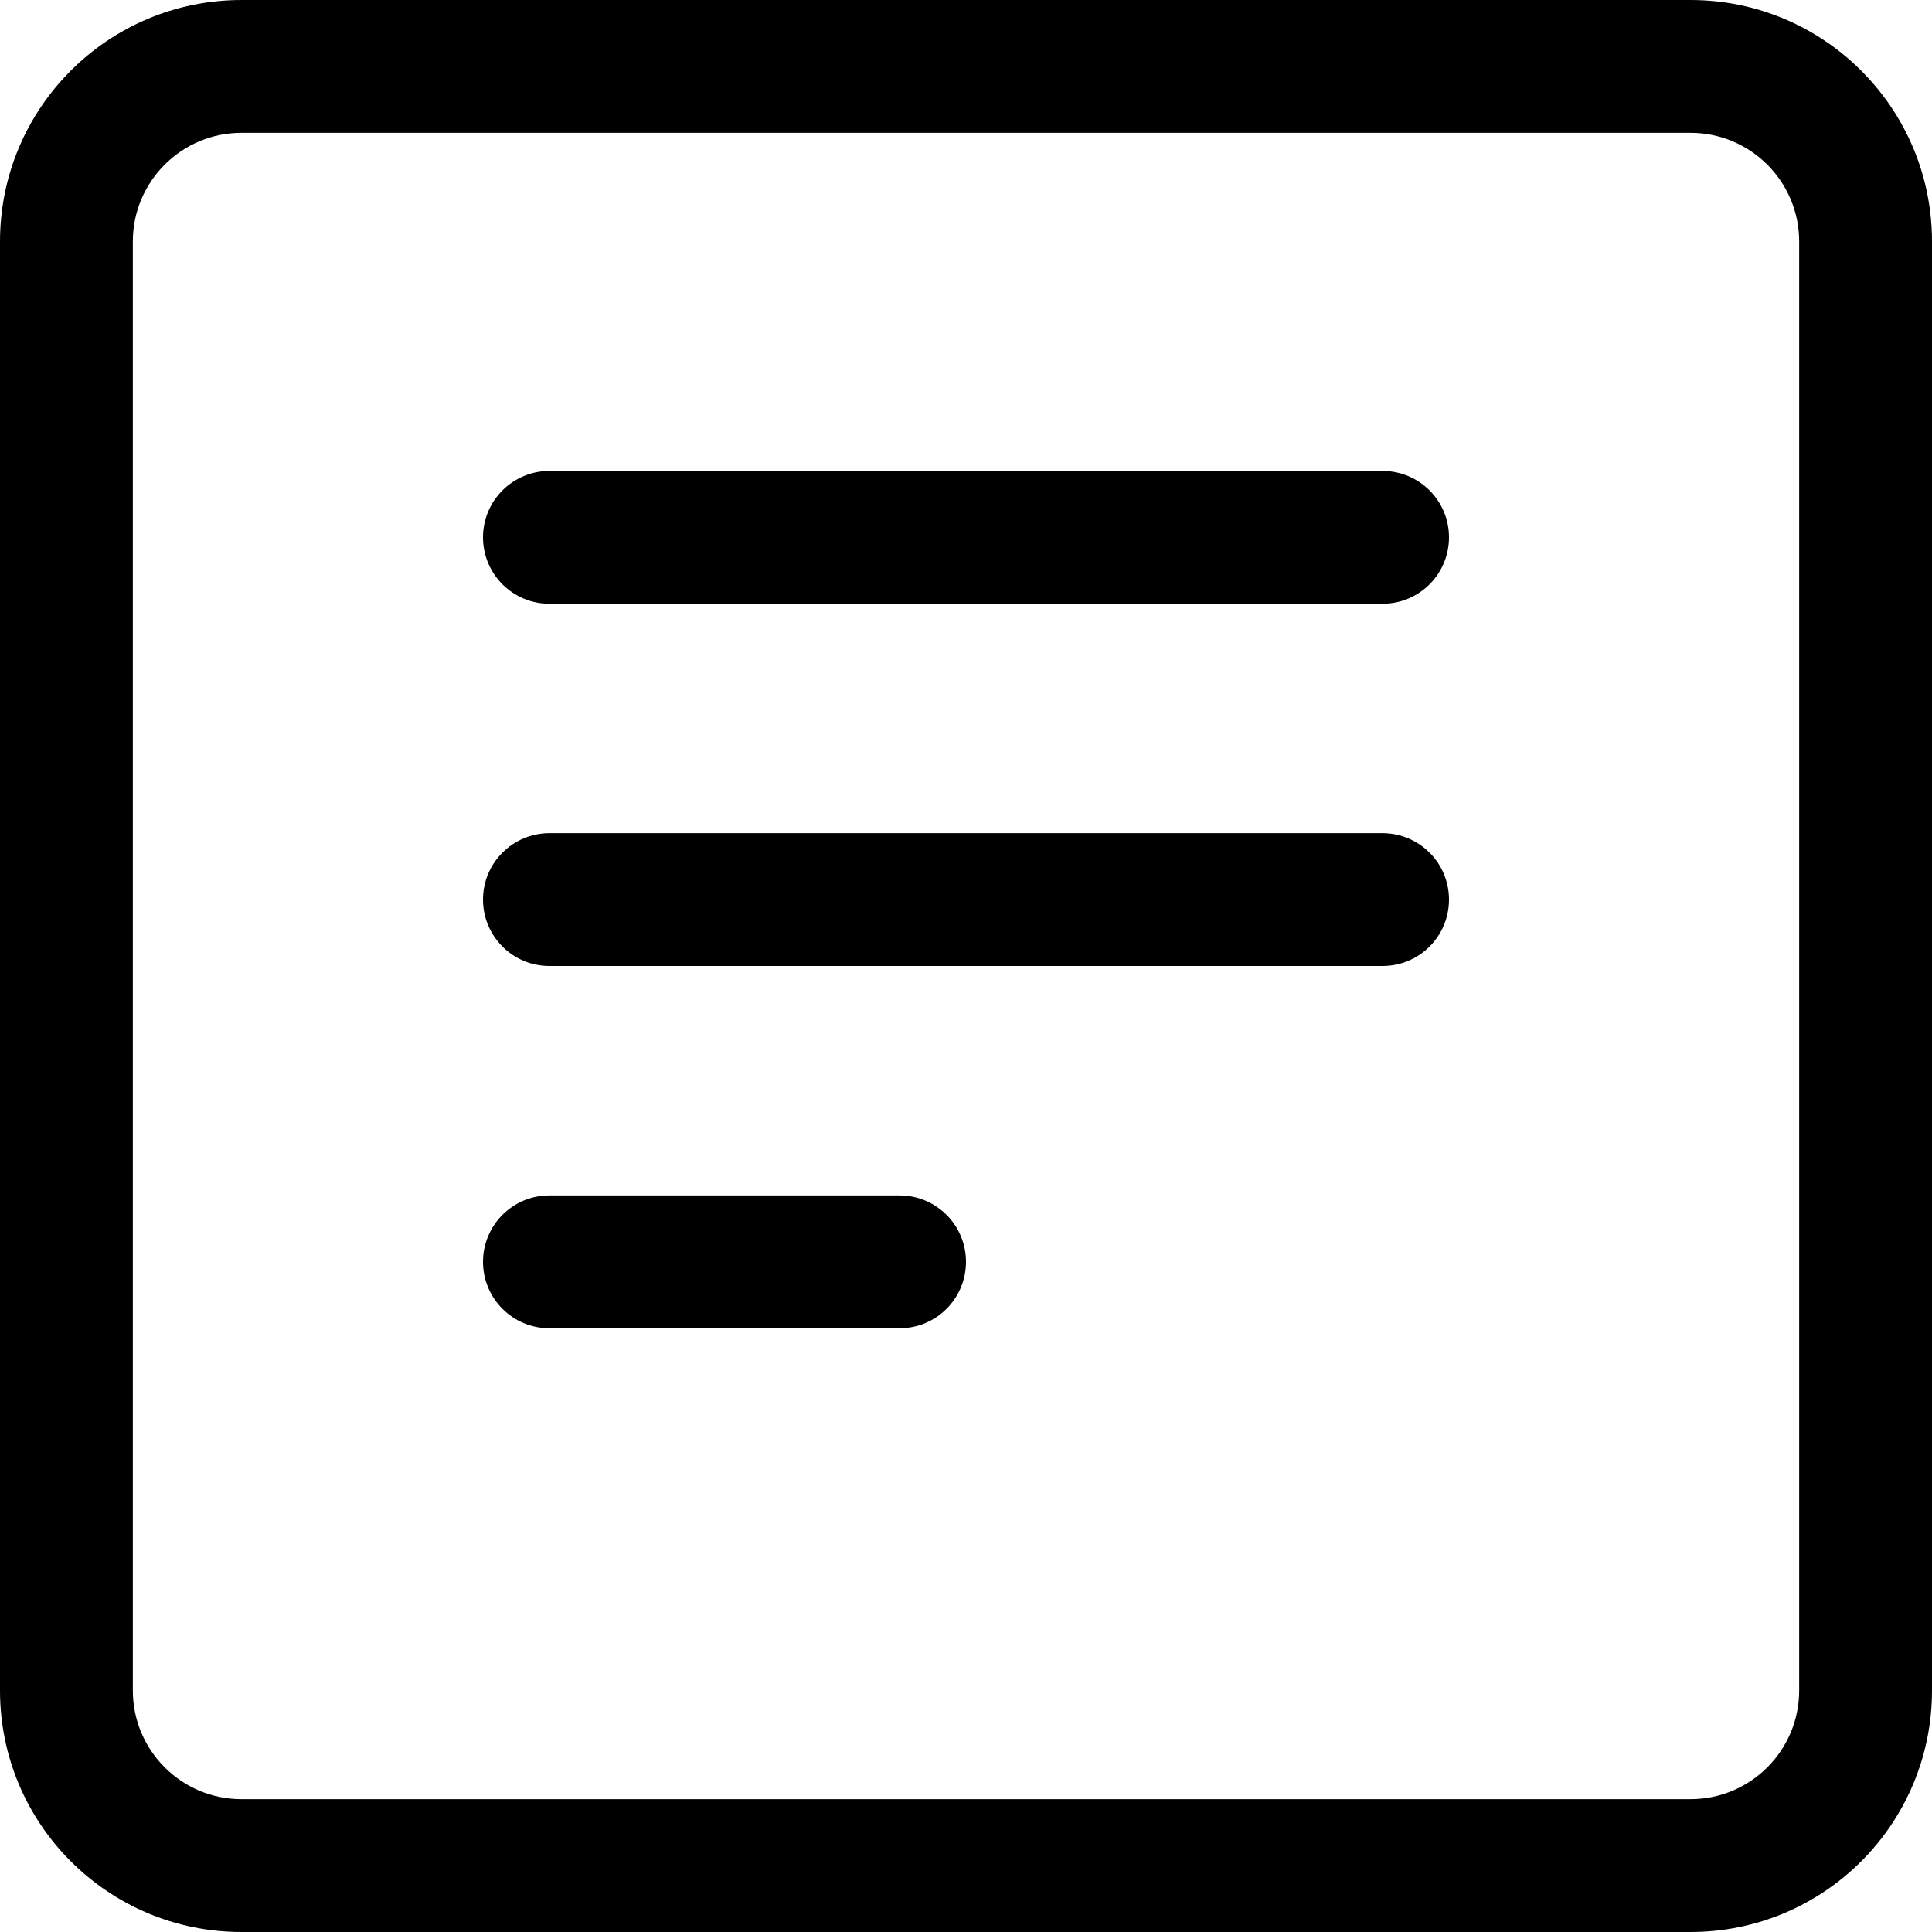 <svg width="16" height="16" viewBox="0 0 16 16" fill="none" xmlns="http://www.w3.org/2000/svg">
<path d="M14 14.9V16H2V14.9H14ZM14.9 14V2C14.9 1.503 14.497 1.1 14 1.1H2C1.503 1.1 1.1 1.503 1.1 2V14C1.1 14.497 1.503 14.9 2 14.9V16C0.895 16 0 15.105 0 14V2C0 0.895 0.895 0 2 0H14C15.105 0 16 0.895 16 2V14C16 15.105 15.105 16 14 16V14.9C14.497 14.9 14.9 14.497 14.9 14Z" fill="black"/>
<path d="M11.45 3.9C11.754 3.901 12 4.146 12 4.45C12 4.754 11.754 5 11.45 5H4.55C4.246 5 4 4.754 4 4.45C4 4.146 4.246 3.901 4.55 3.9H11.45Z" fill="black"/>
<path d="M11.45 6.9C11.754 6.901 12 7.146 12 7.45C12 7.754 11.754 8 11.45 8H4.55C4.246 8 4 7.754 4 7.45C4 7.146 4.246 6.901 4.55 6.9H11.45Z" fill="black"/>
<path d="M7.45 9.9C7.754 9.9 8 10.146 8 10.45C8 10.754 7.754 11 7.45 11H4.55C4.246 11 4 10.754 4 10.45C4 10.146 4.246 9.9 4.55 9.9H7.45Z" fill="black"/>
</svg>
